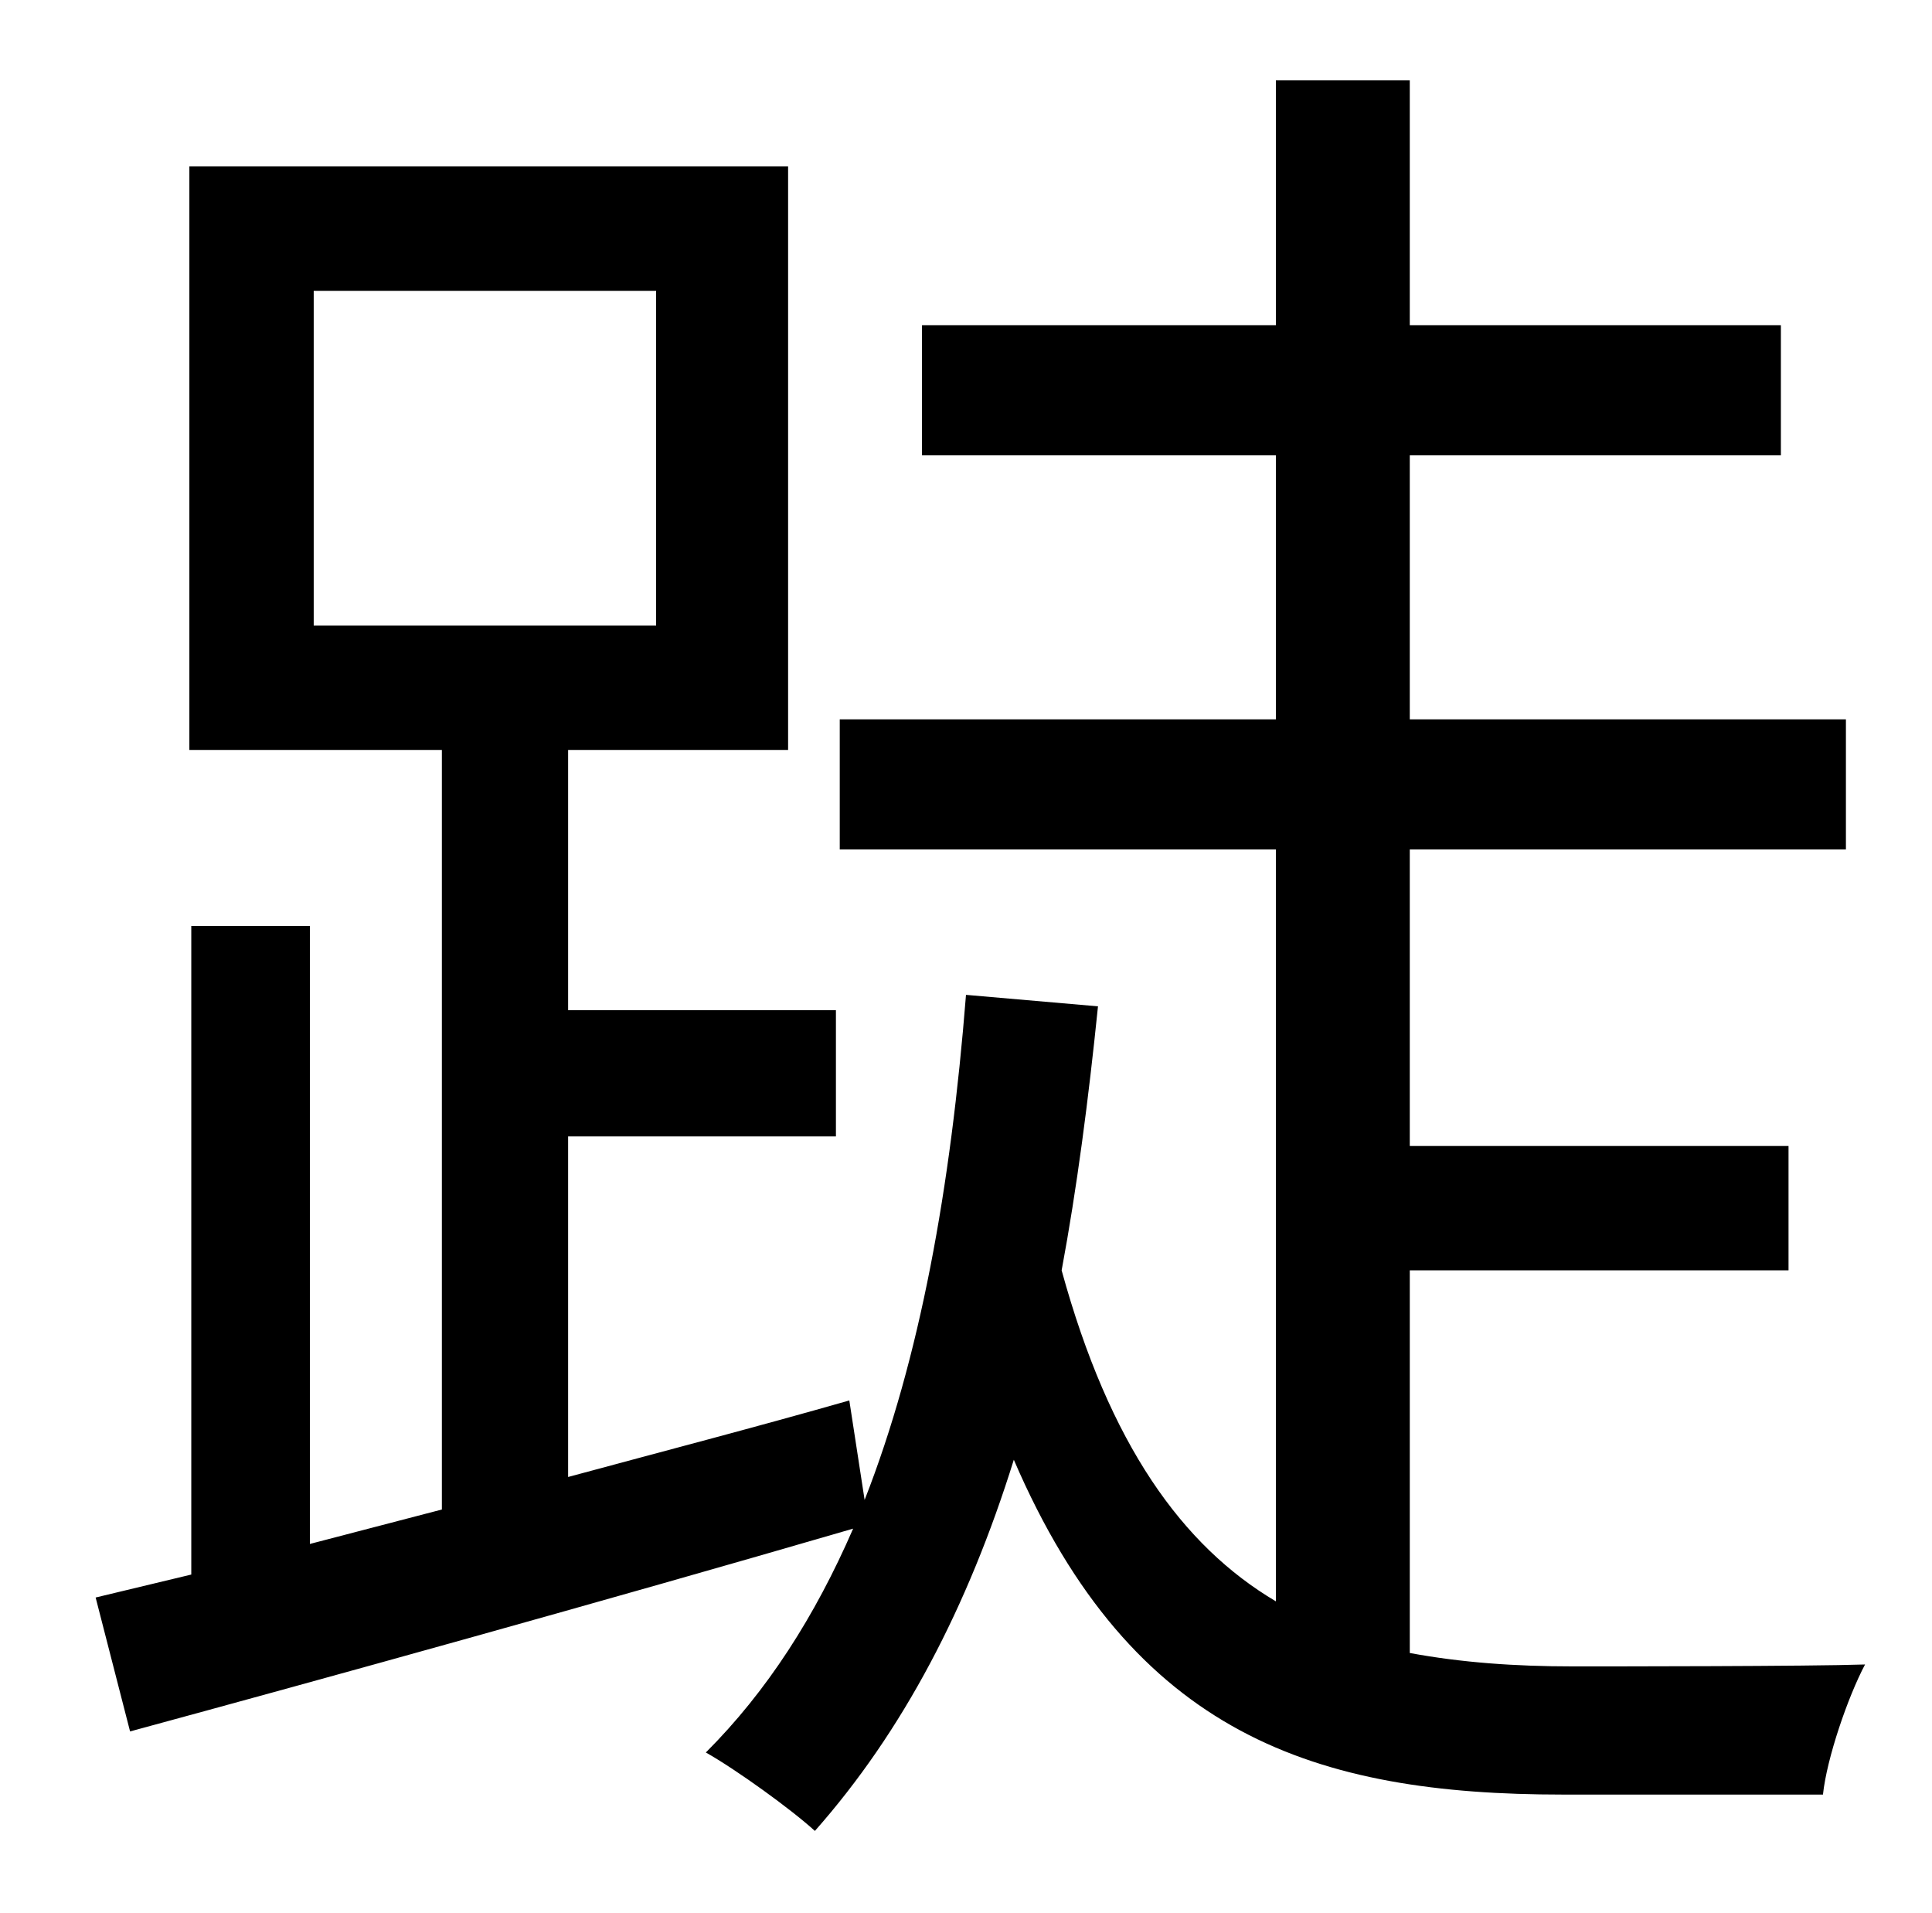 <?xml version="1.0" standalone="no"?>
<!DOCTYPE svg PUBLIC "-//W3C//DTD SVG 1.1//EN" "http://www.w3.org/Graphics/SVG/1.1/DTD/svg11.dtd" >
<svg xmlns="http://www.w3.org/2000/svg" xmlns:xlink="http://www.w3.org/1999/xlink" version="1.1" viewBox="-10 0 1010 1000">
   <path fill="currentColor"
d="M154 152v175h179v-175h-179zM727 664v200c27 5 55 7 85 7c20 0 124 0 153 -1c-9 17 -20 49 -22 68h-136c-129 0 -225 -31 -287 -175c-24 77 -58 142 -104 194c-12 -11 -41 -32 -57 -41c32 -32 57 -71 77 -117c-134 39 -275 78 -378 106l-18 -70l50 -12v-339h62v323
l69 -18v-397h-132v-305h313v305h-115v136h140v66h-140v178c48 -13 98 -26 147 -40l8 52c29 -74 45 -163 53 -264l69 6c-5 49 -11 95 -19 138c25 91 63 144 112 173v-393h-228v-68h228v-138h-185v-68h185v-128h70v128h194v68h-194v138h228v68h-228v155h198v65h-198z" />
</svg>
